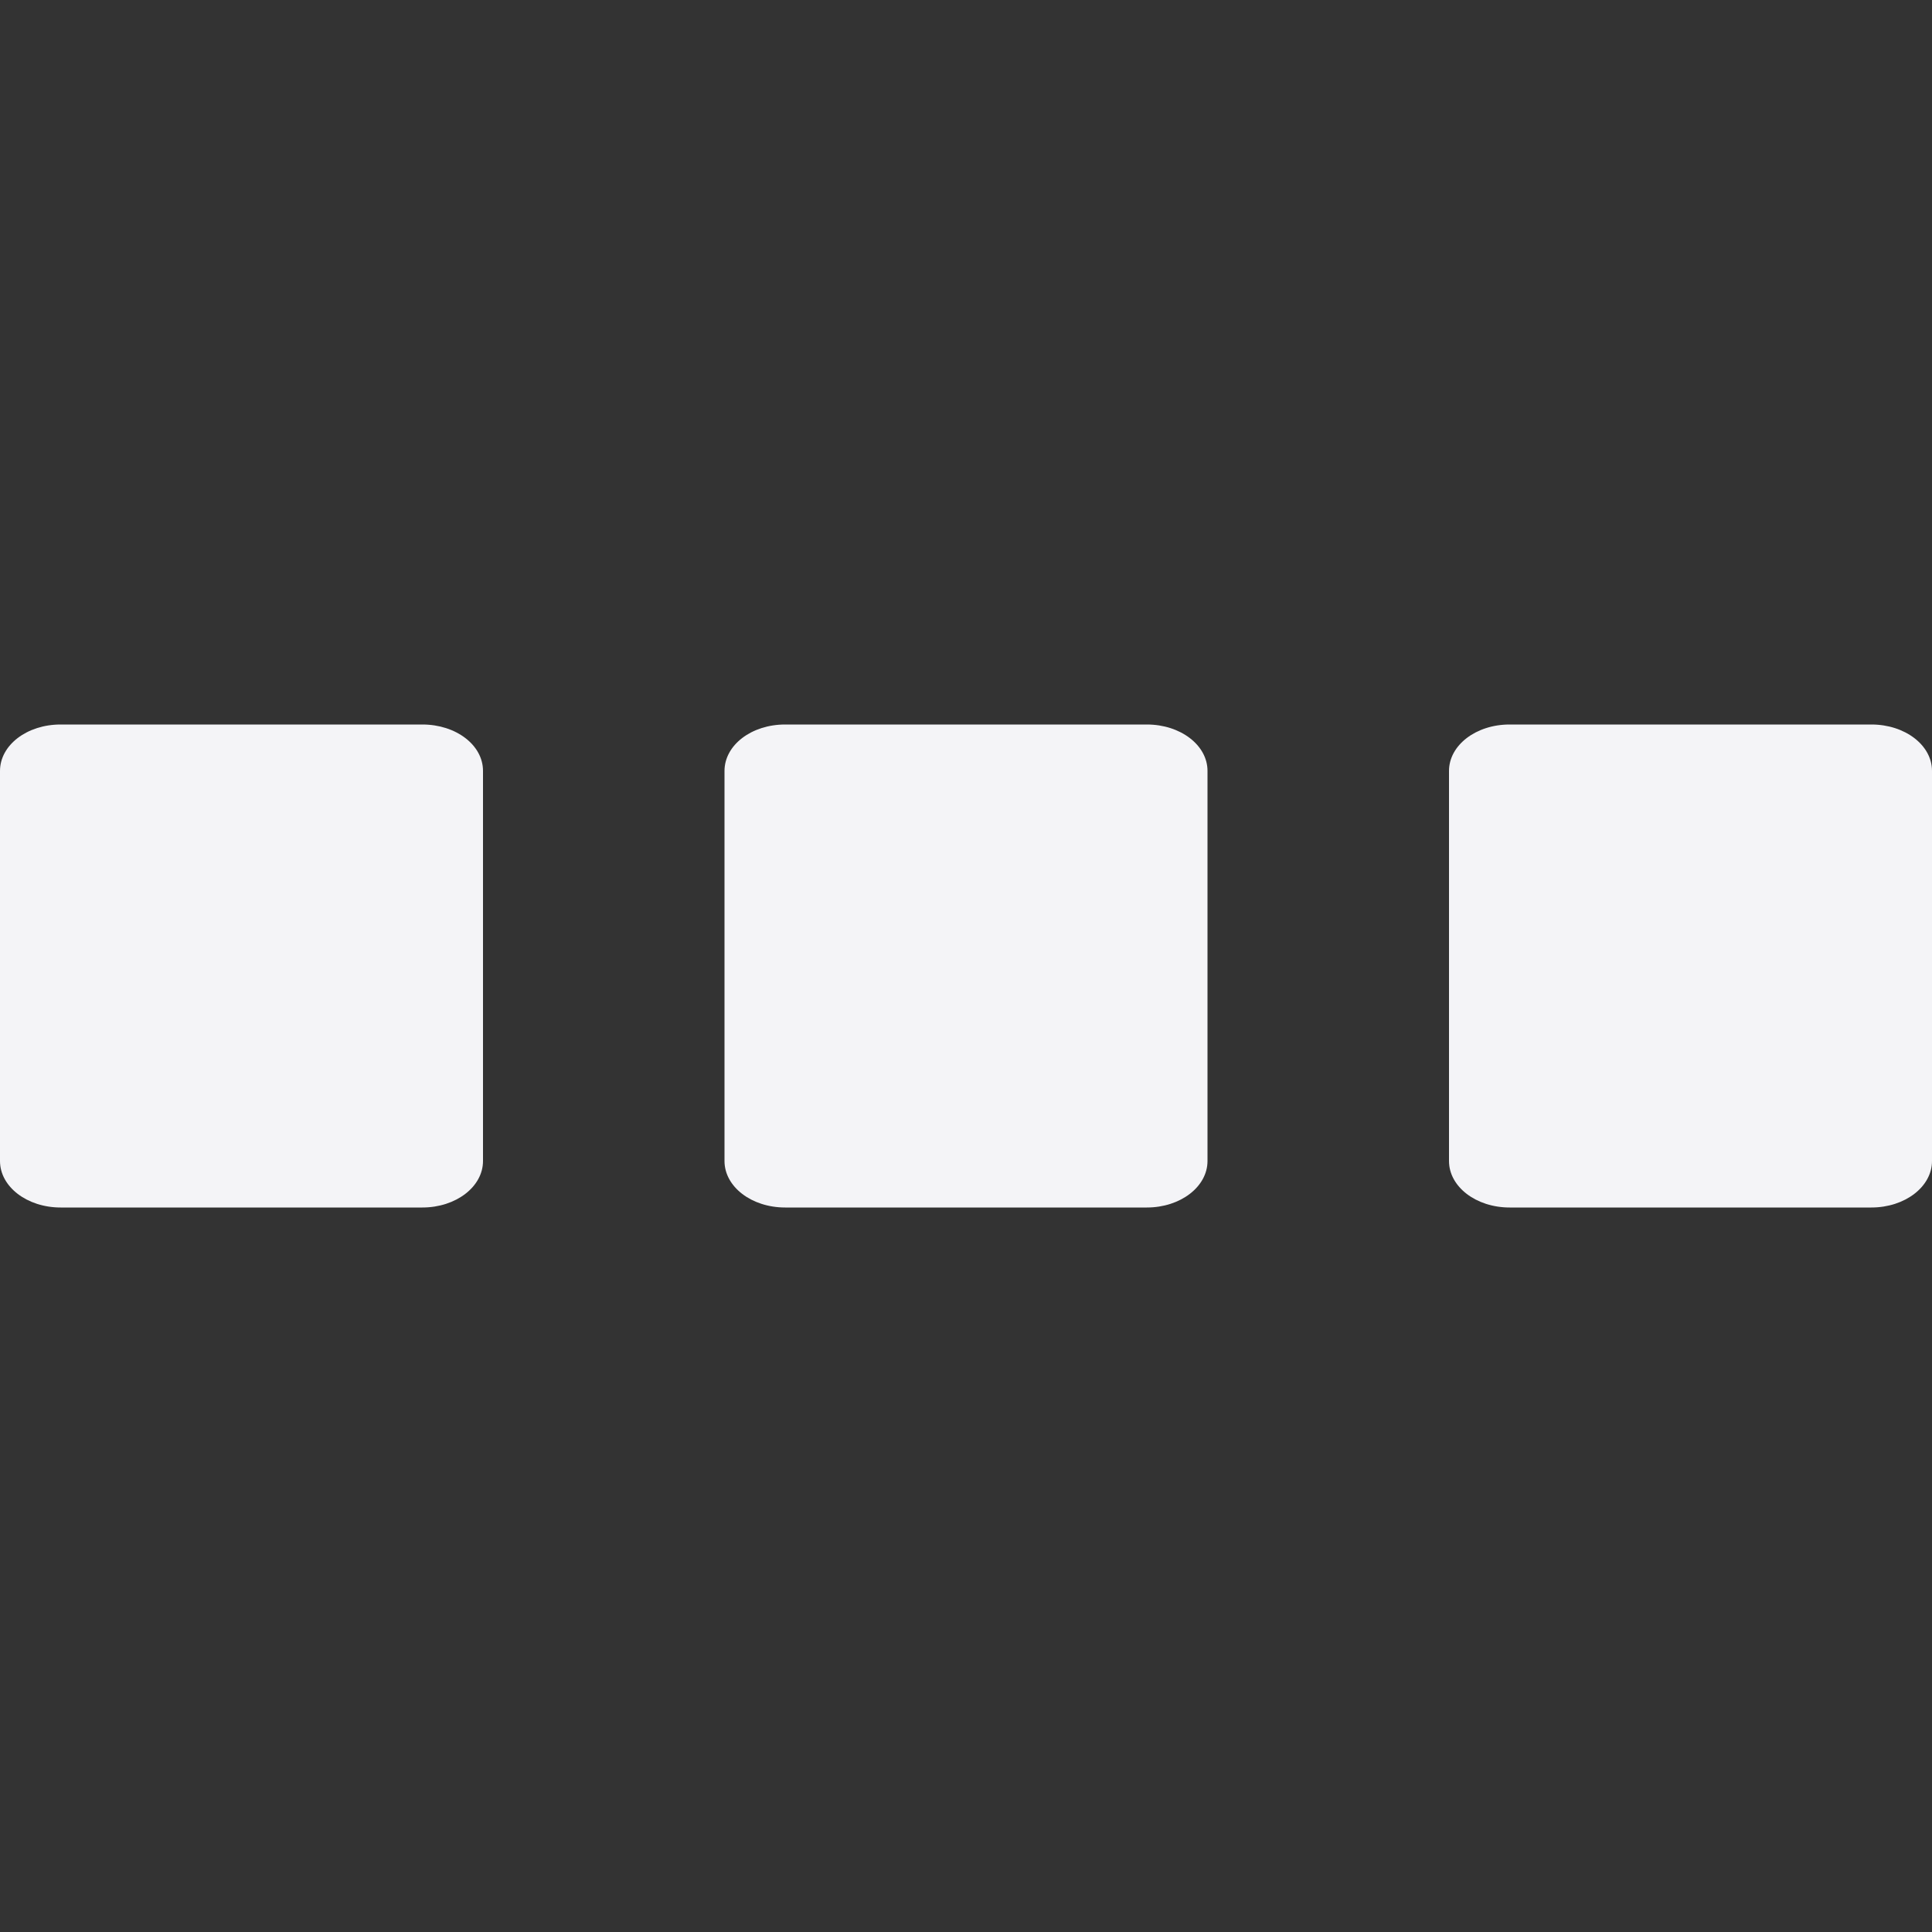 <svg xmlns="http://www.w3.org/2000/svg" width="16" height="16">
    <rect width="100%" height="100%" fill="#333333" stroke="none"/>
    <g color="#17191e" fill="#f4f4f7">
        <path d="M16 6.384v3.231c0 .213-.224.385-.502.385h-2.996c-.278 0-.502-.172-.502-.385v-3.23c0-.214.224-.385.502-.385h2.996c.278 0 .502.171.502.384zM10 6.384v3.231c0 .213-.224.385-.502.385H6.502C6.224 10 6 9.828 6 9.615v-3.23C6 6.17 6.224 6 6.502 6h2.996c.278 0 .502.171.502.384zM4 6.384v3.231c0 .213-.224.385-.502.385H.502C.224 10 0 9.828 0 9.615v-3.23C0 6.17.224 6 .502 6h2.996C3.776 6 4 6.17 4 6.384z" style="marker:none" overflow="visible"/>
    </g>
</svg>
